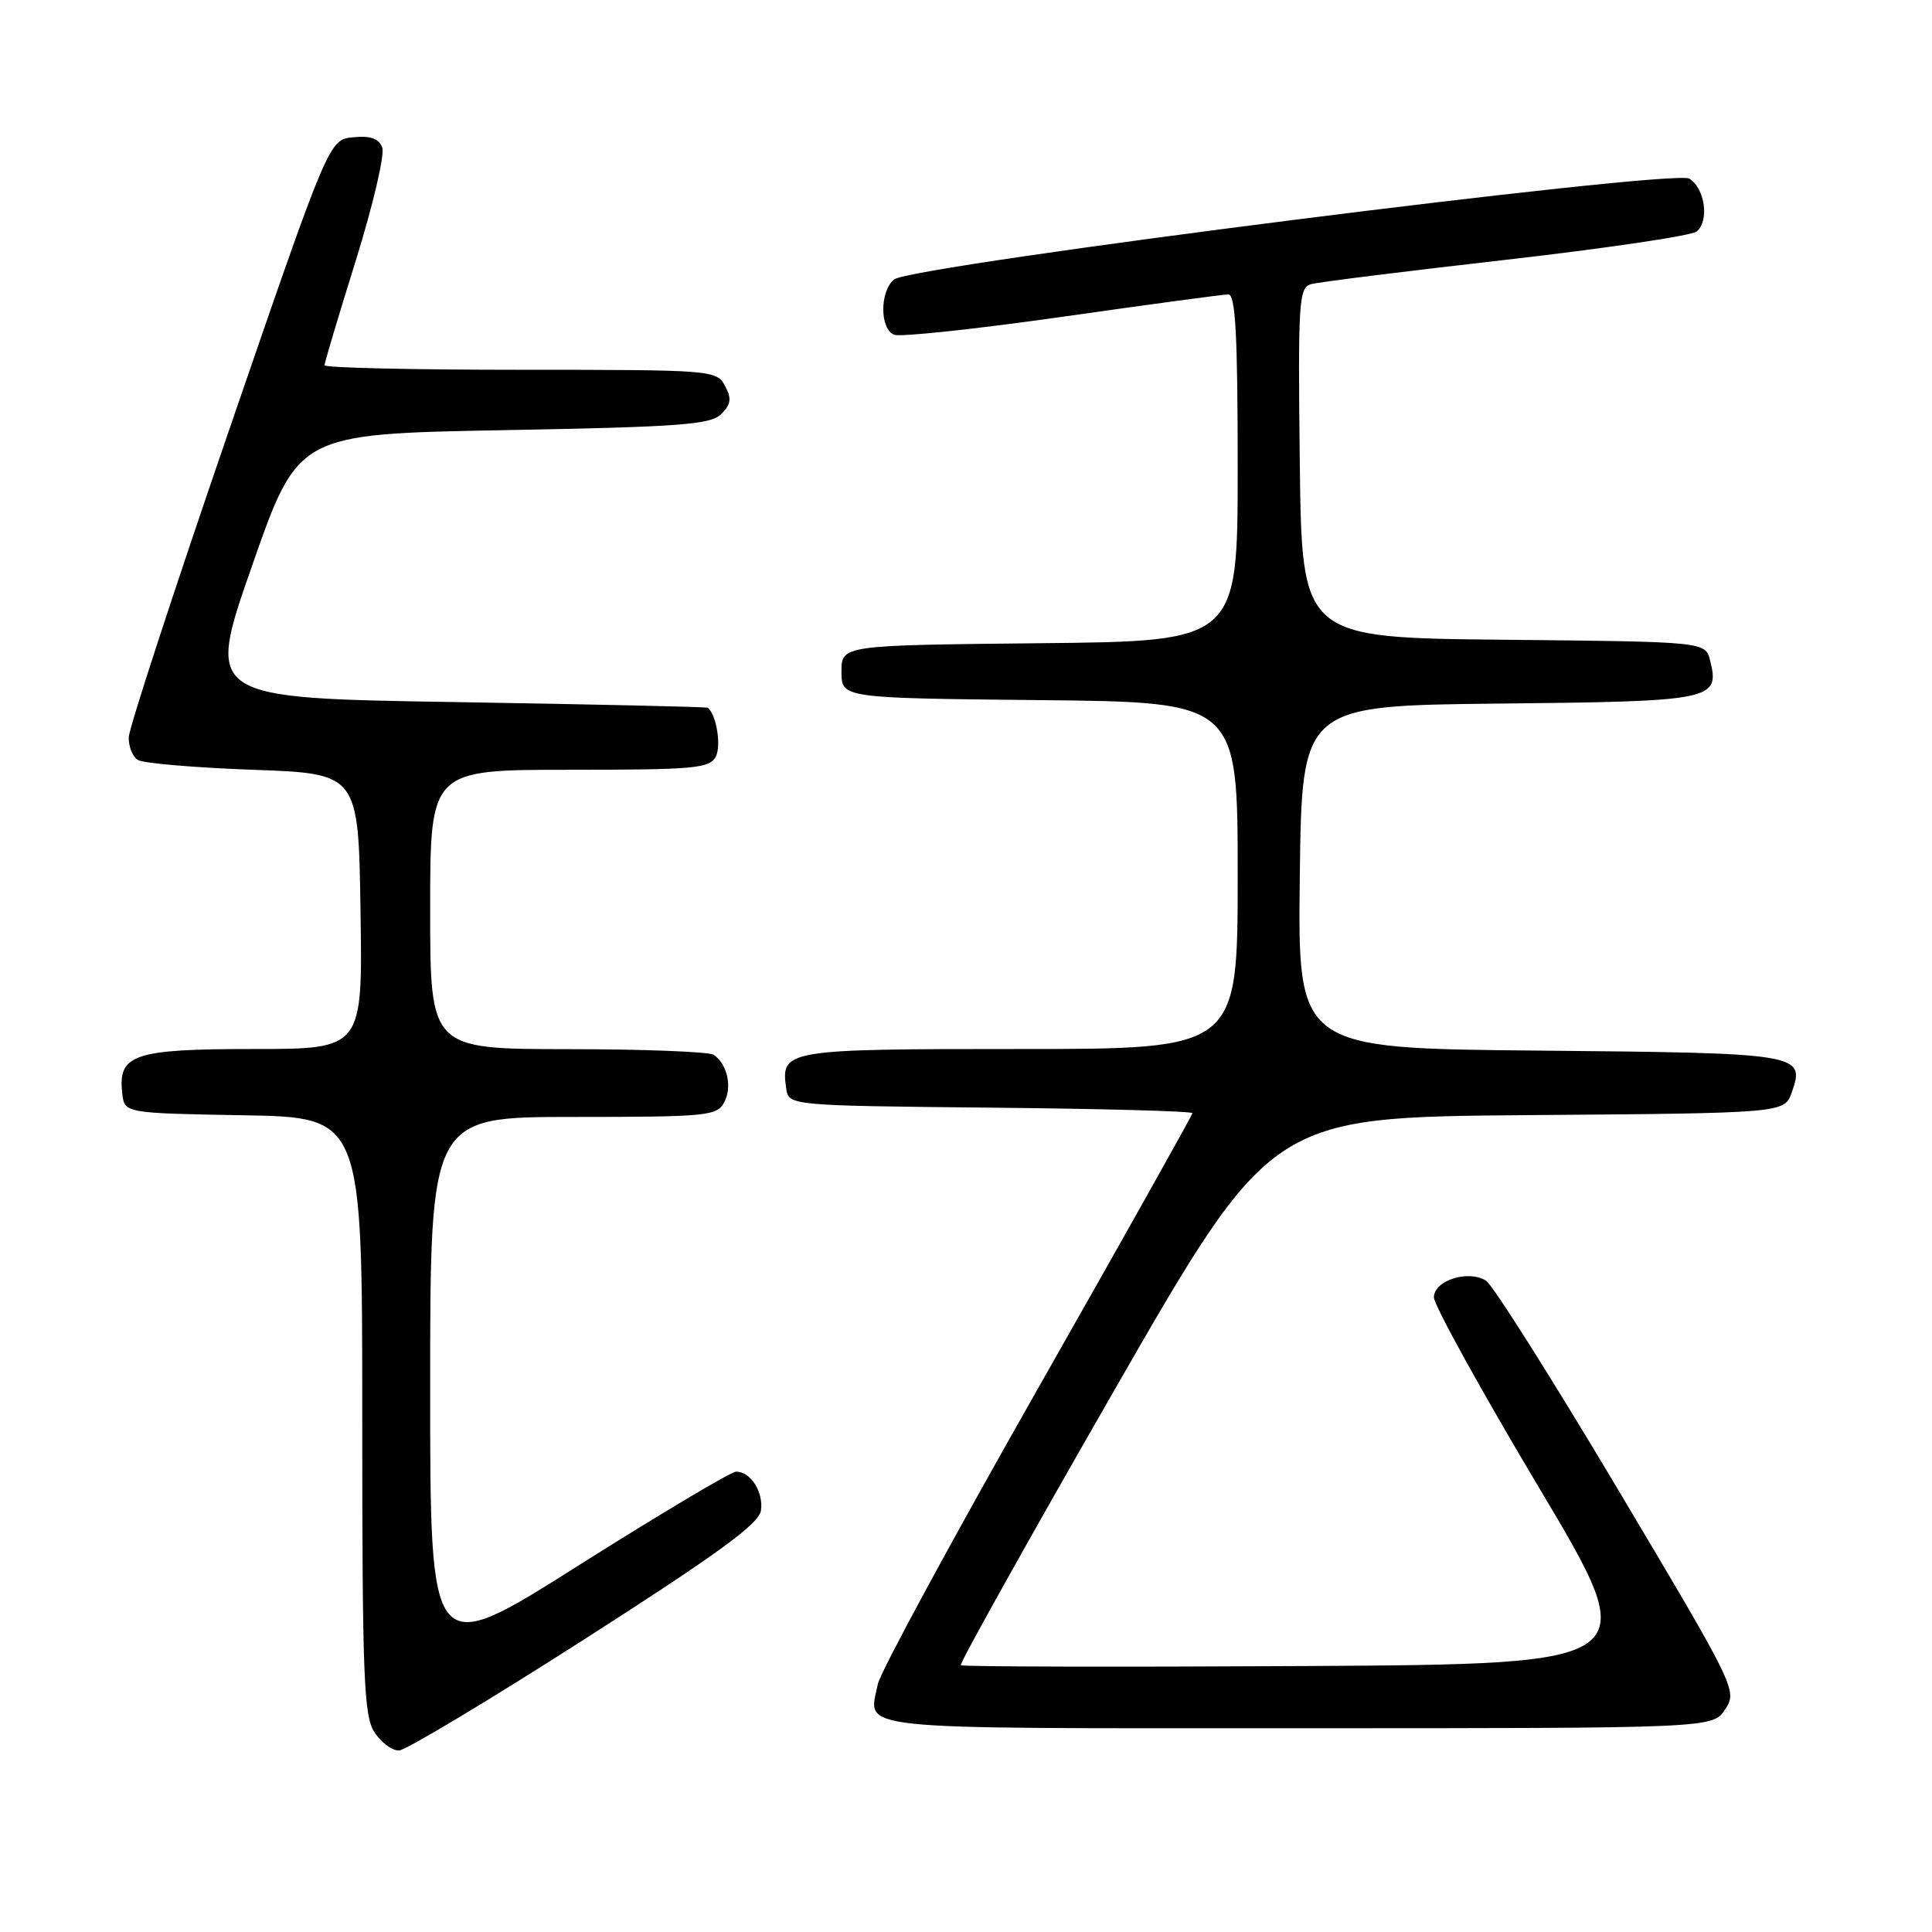 <?xml version="1.0" encoding="UTF-8" standalone="no"?>
<!DOCTYPE svg PUBLIC "-//W3C//DTD SVG 1.1//EN" "http://www.w3.org/Graphics/SVG/1.1/DTD/svg11.dtd" >
<svg xmlns="http://www.w3.org/2000/svg" xmlns:xlink="http://www.w3.org/1999/xlink" version="1.1" viewBox="0 0 256 256">
 <g >
 <path fill="currentColor"
d=" M 77.50 217.17 C 95.15 205.87 100.58 201.91 100.83 200.16 C 101.18 197.69 99.47 195.00 97.54 195.00 C 96.88 195.00 87.48 200.60 76.66 207.43 C 57.00 219.87 57.00 219.87 57.00 183.93 C 57.00 148.00 57.00 148.00 75.96 148.00 C 93.67 148.00 95.00 147.87 95.96 146.07 C 97.05 144.04 96.38 141.00 94.57 139.77 C 93.98 139.36 85.29 139.02 75.25 139.02 C 57.00 139.00 57.00 139.00 57.00 120.50 C 57.00 102.00 57.00 102.00 75.46 102.00 C 92.03 102.00 94.02 101.82 94.85 100.25 C 95.60 98.80 94.92 94.66 93.78 93.78 C 93.63 93.66 78.60 93.33 60.38 93.03 C 27.27 92.50 27.27 92.50 33.39 75.00 C 39.50 57.50 39.50 57.50 66.72 57.00 C 90.12 56.57 94.16 56.27 95.56 54.87 C 96.87 53.56 96.97 52.81 96.06 51.12 C 94.95 49.04 94.38 49.00 68.96 49.00 C 54.68 49.00 43.00 48.73 43.00 48.40 C 43.00 48.06 44.87 41.81 47.15 34.50 C 49.43 27.19 51.00 20.46 50.65 19.54 C 50.20 18.36 49.08 17.96 46.80 18.19 C 43.59 18.50 43.59 18.50 30.35 57.00 C 23.07 78.18 17.09 96.49 17.06 97.69 C 17.03 98.90 17.56 100.25 18.25 100.69 C 18.94 101.14 25.80 101.72 33.50 102.00 C 47.50 102.50 47.50 102.50 47.77 120.75 C 48.05 139.00 48.05 139.00 33.59 139.00 C 17.69 139.00 15.60 139.71 16.20 144.88 C 16.50 147.50 16.50 147.50 32.25 147.78 C 48.00 148.05 48.00 148.05 48.00 187.56 C 48.00 222.25 48.20 227.37 49.62 229.54 C 50.50 230.89 51.97 231.98 52.87 231.95 C 53.76 231.92 64.85 225.27 77.50 217.17 Z  M 228.60 226.49 C 230.22 224.02 230.03 223.64 214.37 197.33 C 205.64 182.67 197.78 170.23 196.90 169.69 C 194.53 168.22 190.00 169.67 190.00 171.90 C 190.00 172.93 196.27 184.28 203.93 197.13 C 217.86 220.50 217.86 220.50 172.77 220.76 C 147.98 220.90 127.52 220.85 127.31 220.65 C 127.11 220.44 136.28 204.02 147.69 184.15 C 168.44 148.03 168.44 148.03 202.45 147.76 C 236.45 147.50 236.45 147.50 237.42 144.74 C 239.22 139.62 238.66 139.53 203.93 139.21 C 171.96 138.92 171.96 138.92 172.23 116.21 C 172.50 93.50 172.50 93.50 198.64 93.23 C 226.99 92.94 227.91 92.76 226.60 87.53 C 225.97 85.03 225.97 85.03 199.24 84.77 C 172.50 84.50 172.50 84.50 172.23 61.32 C 171.98 39.88 172.10 38.11 173.73 37.65 C 174.70 37.38 186.30 35.93 199.50 34.43 C 212.70 32.92 224.09 31.24 224.80 30.68 C 226.52 29.34 225.93 24.97 223.85 23.67 C 221.76 22.36 120.70 35.18 118.47 37.03 C 116.55 38.61 116.57 43.62 118.49 44.36 C 119.31 44.67 129.33 43.60 140.74 41.98 C 152.16 40.35 162.06 39.02 162.75 39.01 C 163.71 39.00 164.00 44.26 164.00 61.98 C 164.00 84.97 164.00 84.97 137.75 85.23 C 111.50 85.50 111.50 85.50 111.50 89.00 C 111.50 92.50 111.50 92.50 137.75 92.77 C 164.00 93.03 164.00 93.03 164.00 116.02 C 164.00 139.00 164.00 139.00 135.12 139.00 C 104.02 139.00 103.45 139.10 104.17 144.19 C 104.50 146.50 104.50 146.50 131.25 146.77 C 145.96 146.91 158.00 147.24 158.00 147.50 C 158.00 147.75 148.75 164.25 137.44 184.15 C 126.13 204.06 116.63 221.60 116.32 223.14 C 115.08 229.36 111.65 229.00 171.95 229.00 C 226.95 229.00 226.95 229.00 228.60 226.49 Z "/>
</g>
</svg>